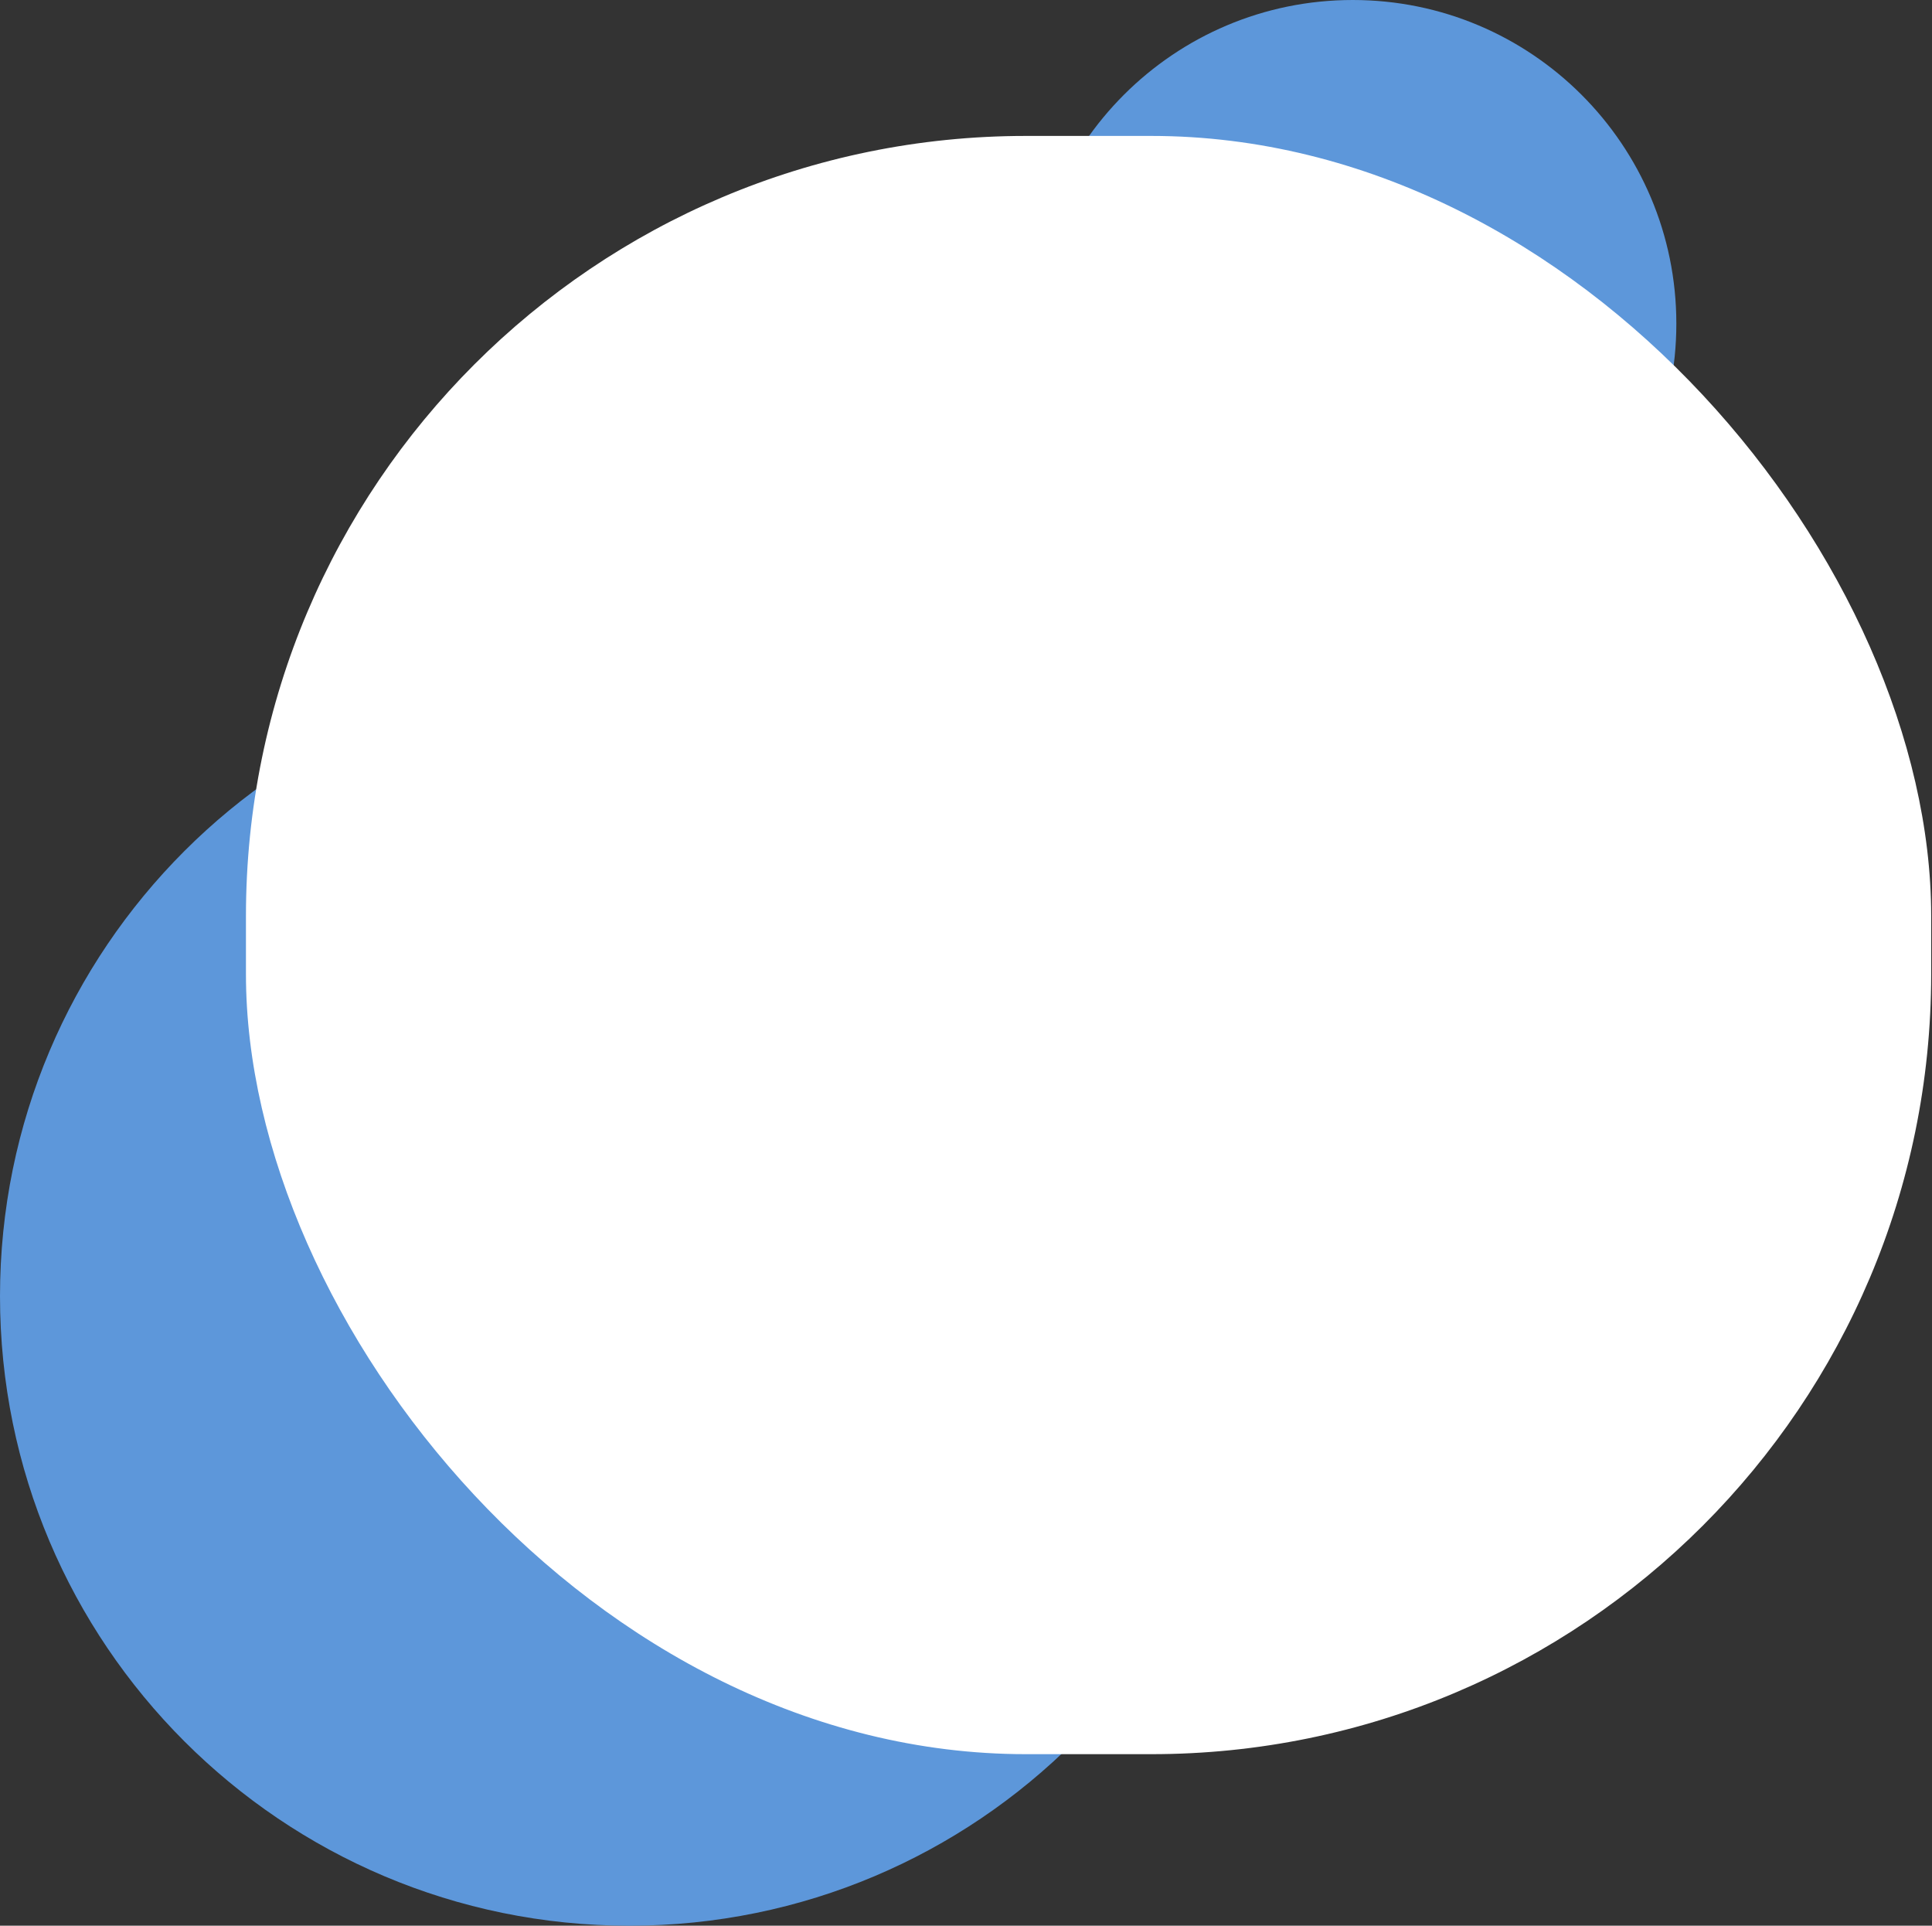 <svg width="597" height="595" viewBox="0 0 597 595" fill="none" xmlns="http://www.w3.org/2000/svg">
<rect x="0" y="0" width="597" height="595" fill="#333333" stroke="none"/>
<path d="M389 400.5C389 507.919 301.919 595 194.5 595C87.081 595 0 507.919 0 400.5C0 293.081 87.081 206 194.5 206C301.919 206 389 293.081 389 400.5Z" fill="#5D97DA"/>
<path d="M518 100C518 155.228 473.228 200 418 200C362.772 200 318 155.228 318 100C318 44.772 362.772 0 418 0C473.228 0 518 44.772 518 100Z" fill="#5D97DA" className='yop'/>
<rect x="76" y="42" width="520.747" height="500" rx="241" fill="white"/>
</svg>
